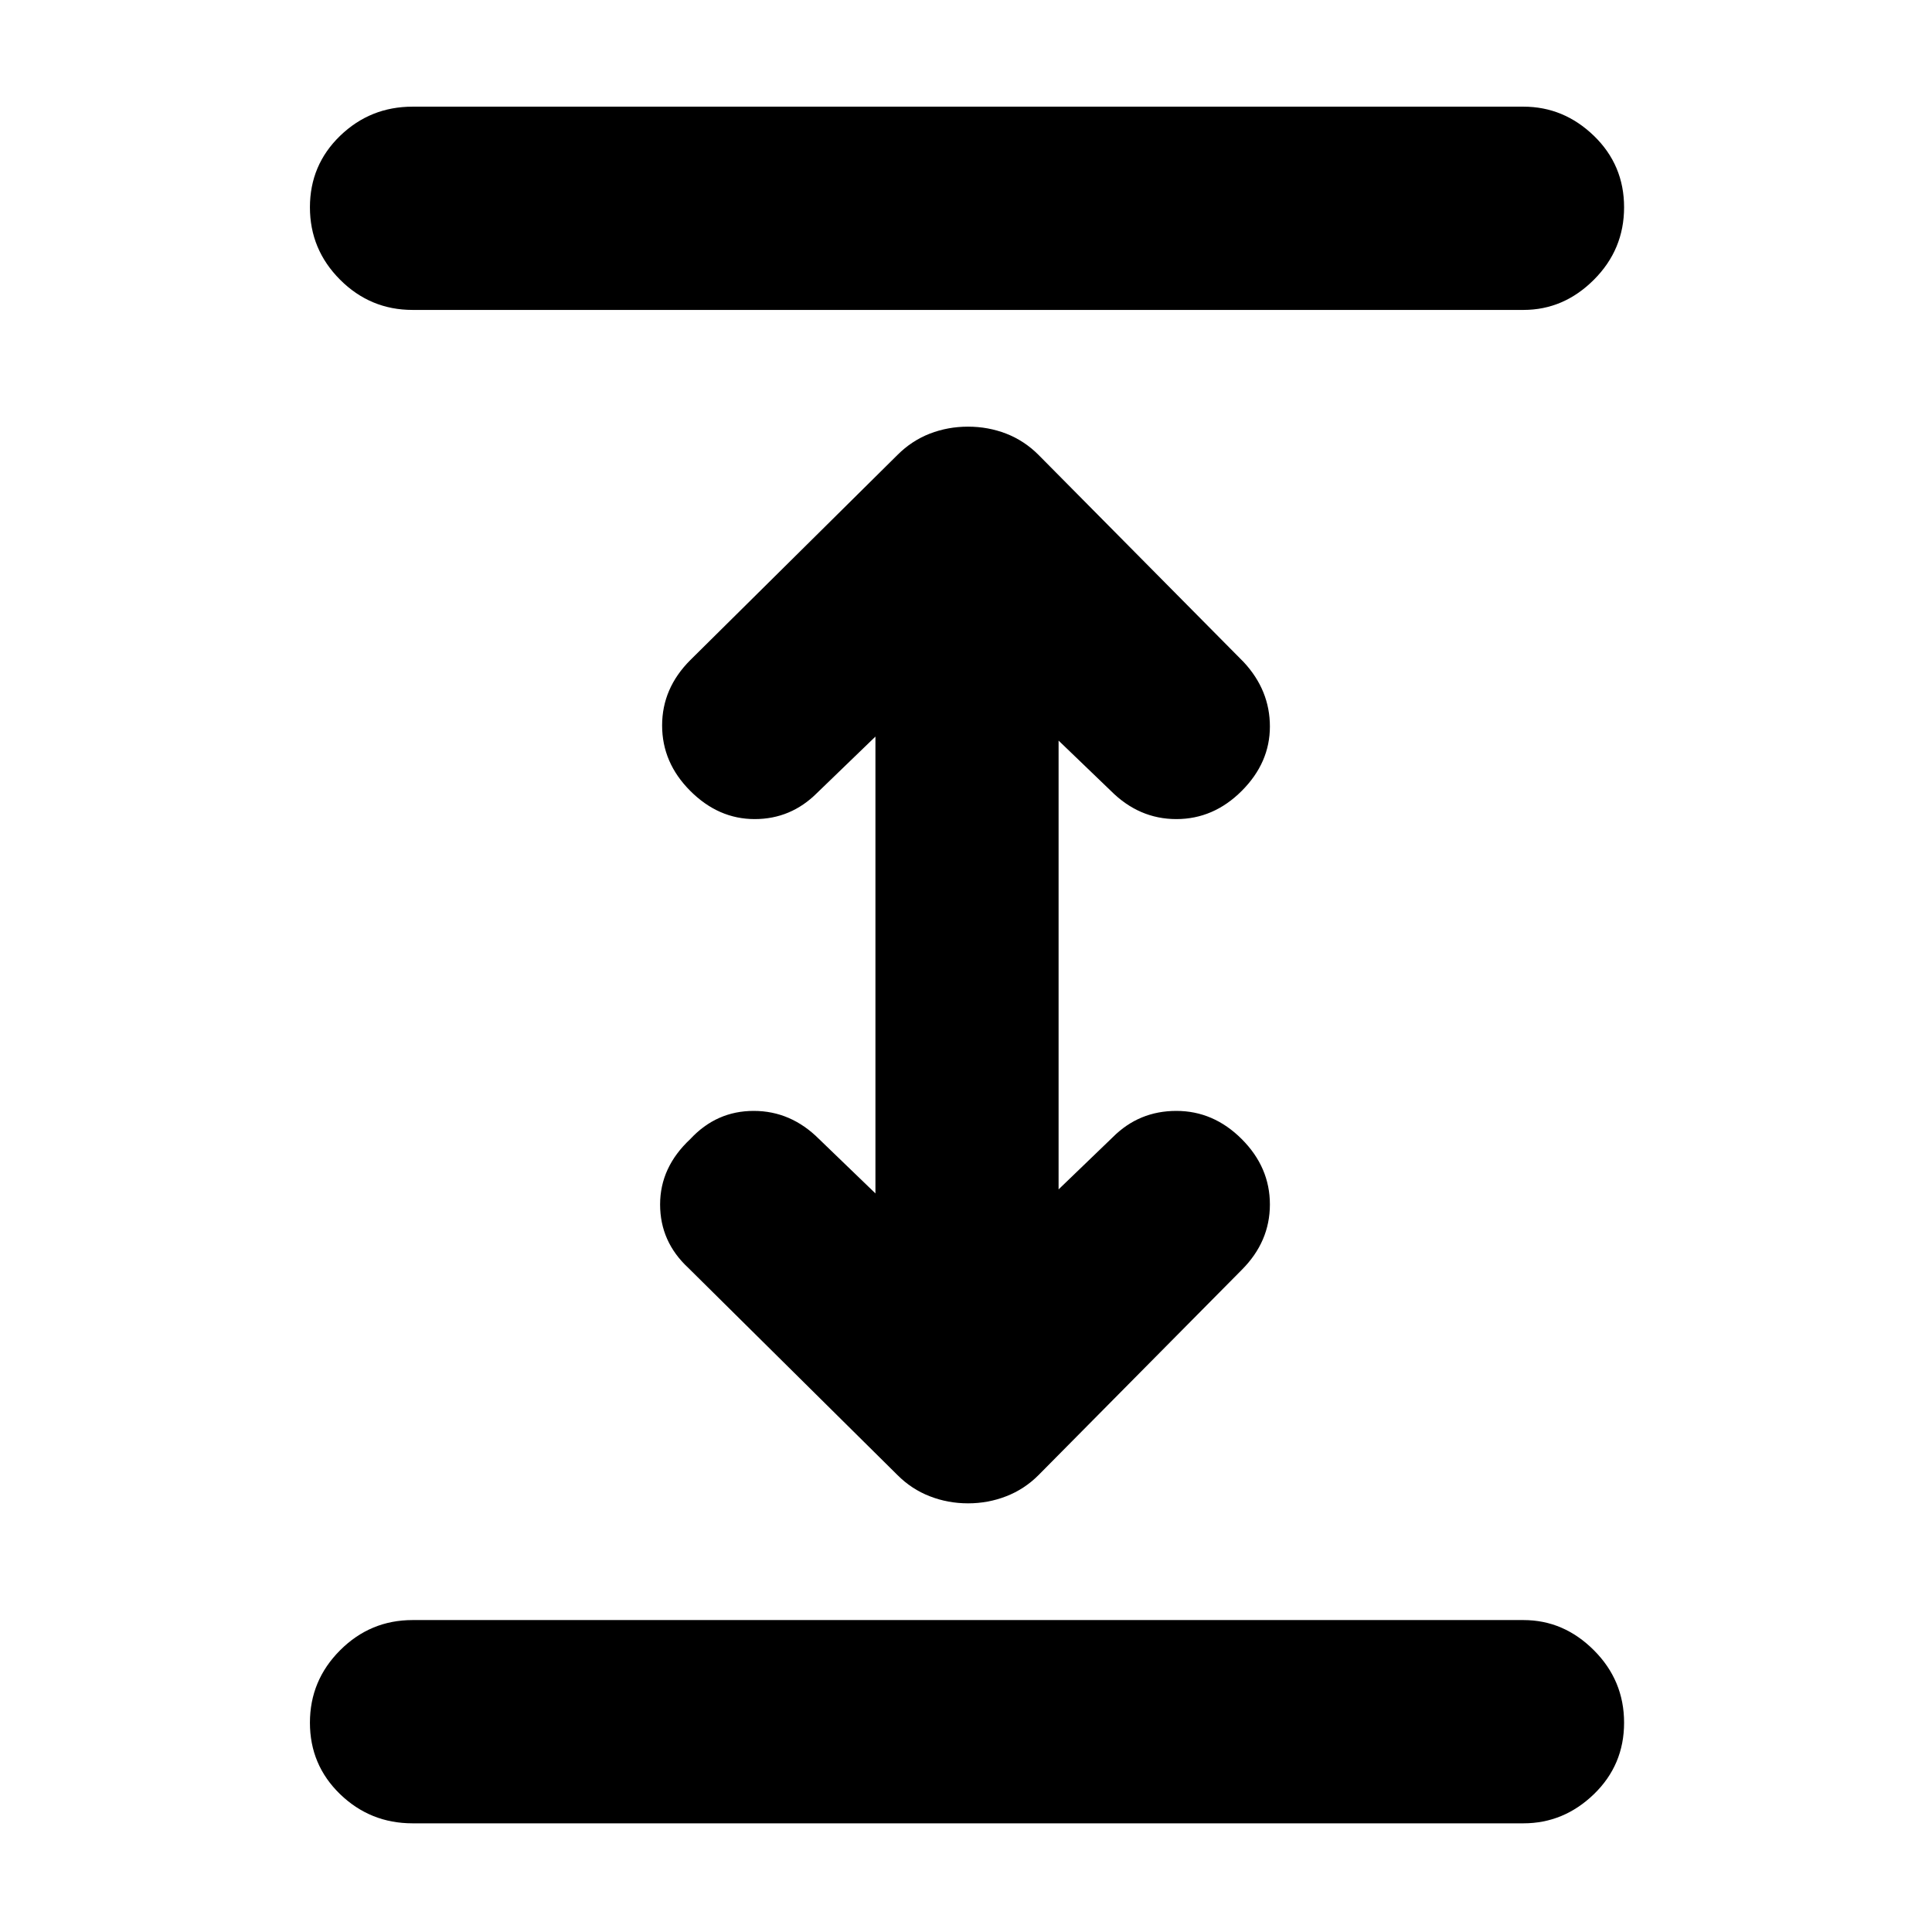 <svg xmlns="http://www.w3.org/2000/svg" height="24" width="24"><path d="M5.125 22.65q-.525 0-.9-.362-.375-.363-.375-.888t.375-.9q.375-.375.9-.375h13.8q.5 0 .875.375t.375.9q0 .525-.375.888-.375.362-.875.362Zm0-18.8q-.525 0-.9-.375t-.375-.9q0-.525.375-.888.375-.362.9-.362h13.8q.5 0 .875.362.375.363.375.888t-.375.9q-.375.375-.875.375Zm6.9 14.825q-.25 0-.475-.088-.225-.087-.4-.262l-2.6-2.575q-.35-.325-.35-.788 0-.462.375-.812.325-.35.788-.35.462 0 .812.35l.7.675V9.15l-.725.7q-.325.325-.775.325t-.8-.35q-.35-.35-.35-.813 0-.462.35-.812l2.575-2.55q.175-.175.4-.263.225-.087.475-.087.25 0 .475.087.225.088.4.263l2.55 2.575q.325.35.325.8 0 .45-.35.8-.35.35-.812.35-.463 0-.813-.35l-.65-.625v5.575l.675-.65q.325-.325.788-.325.462 0 .812.35.35.35.35.812 0 .463-.35.813l-2.525 2.55q-.175.175-.4.262-.225.088-.475.088Z"/></svg>